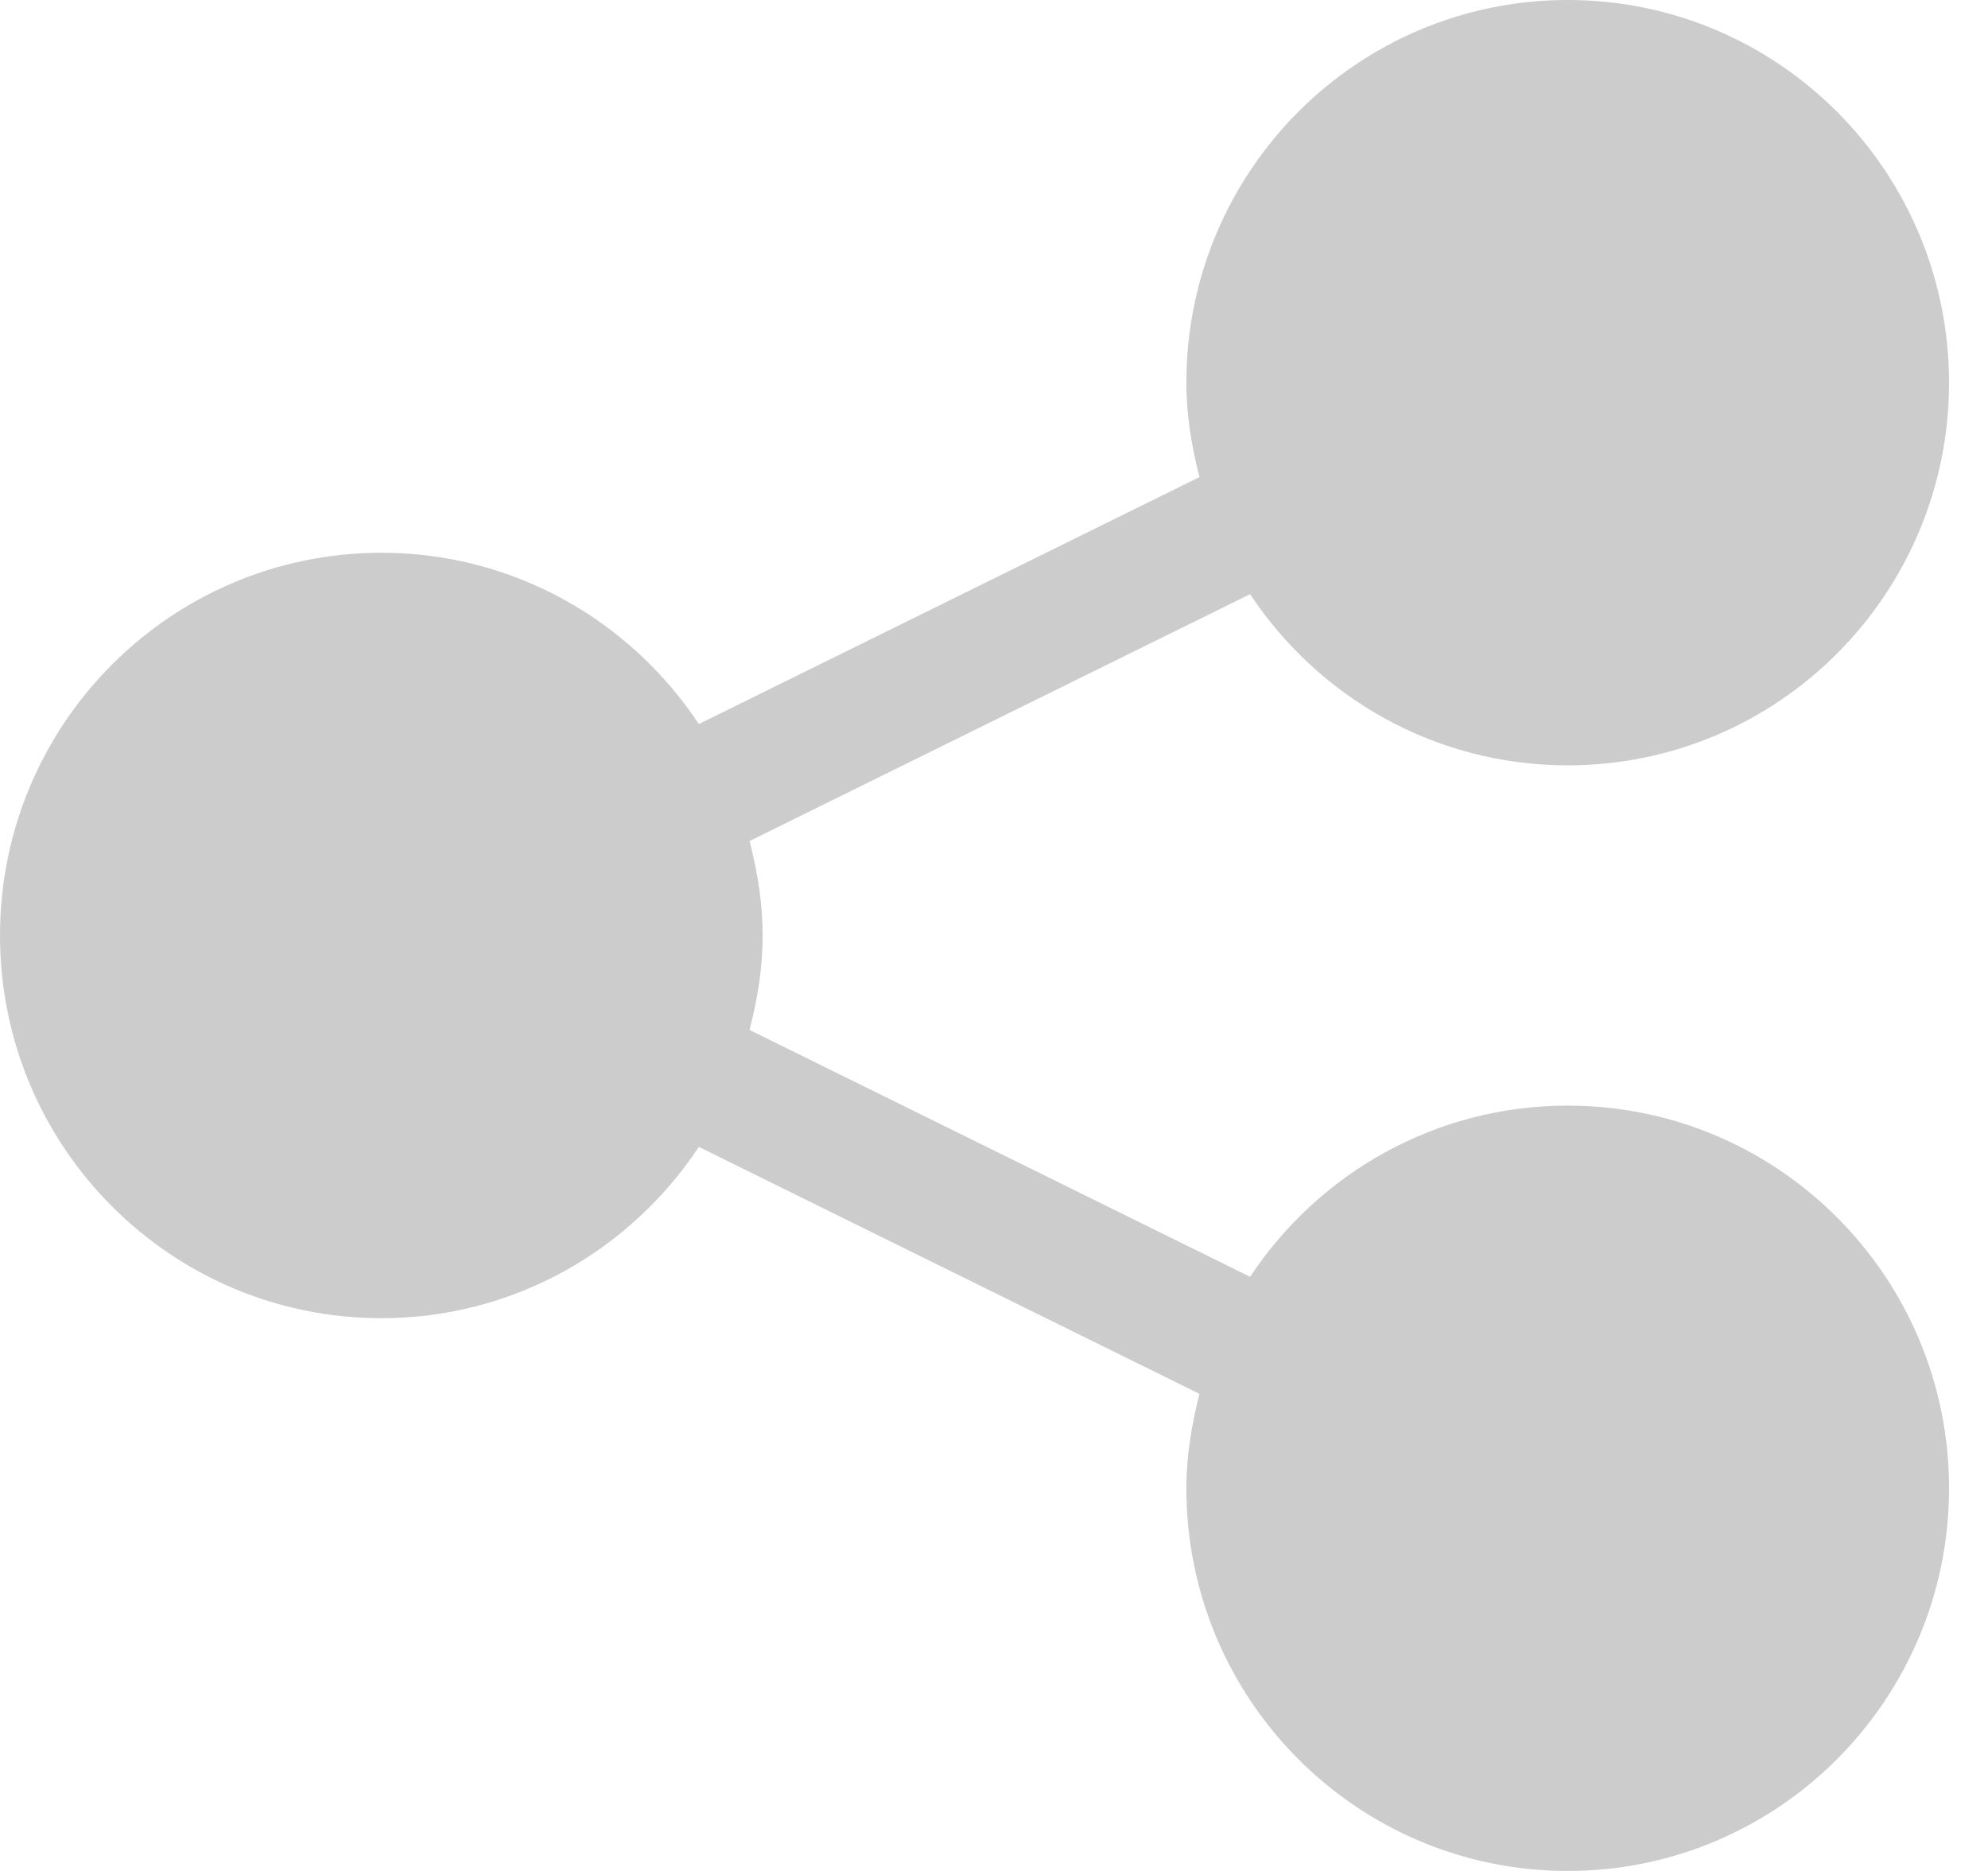 <svg width="17" height="16" viewBox="0 0 17 16" version="1.1" xmlns="http://www.w3.org/2000/svg" xmlns:xlink="http://www.w3.org/1999/xlink">
<title>share 2</title>
<desc>Created using Figma</desc>
<g id="Canvas" transform="translate(-15815 -698)">
<g id="share 2">
<g id="Group">
<g id="Group">
<g id="Vector">
<use xlink:href="#path0_fill" transform="translate(15815 698)" fill="#CCCCCC"/>
</g>
</g>
</g>
</g>
</g>
<defs>
<path id="path0_fill" d="M 13.406 9.455C 12.271 9.455 11.274 10.037 10.69 10.919L 6.41 8.808C 6.559 8.221 6.559 7.779 6.41 7.192L 10.69 5.081C 11.274 5.963 12.271 6.545 13.406 6.545C 15.207 6.545 16.666 5.08 16.667 3.273C 16.666 1.465 15.207 0 13.406 -9.97026e-10C 11.605 0 10.145 1.465 10.145 3.273C 10.145 3.553 10.191 3.821 10.257 4.08L 5.976 6.192C 5.392 5.31 4.395 4.727 3.261 4.727C 1.46 4.728 0 6.192 0 8C 0 9.808 1.46 11.272 3.261 11.273C 4.395 11.273 5.392 10.69 5.976 9.808L 10.257 11.92C 10.191 12.179 10.145 12.447 10.145 12.727C 10.145 14.535 11.605 16 13.406 16C 15.207 16 16.666 14.535 16.667 12.727C 16.666 10.92 15.207 9.455 13.406 9.455Z"/>
</defs>
</svg>
